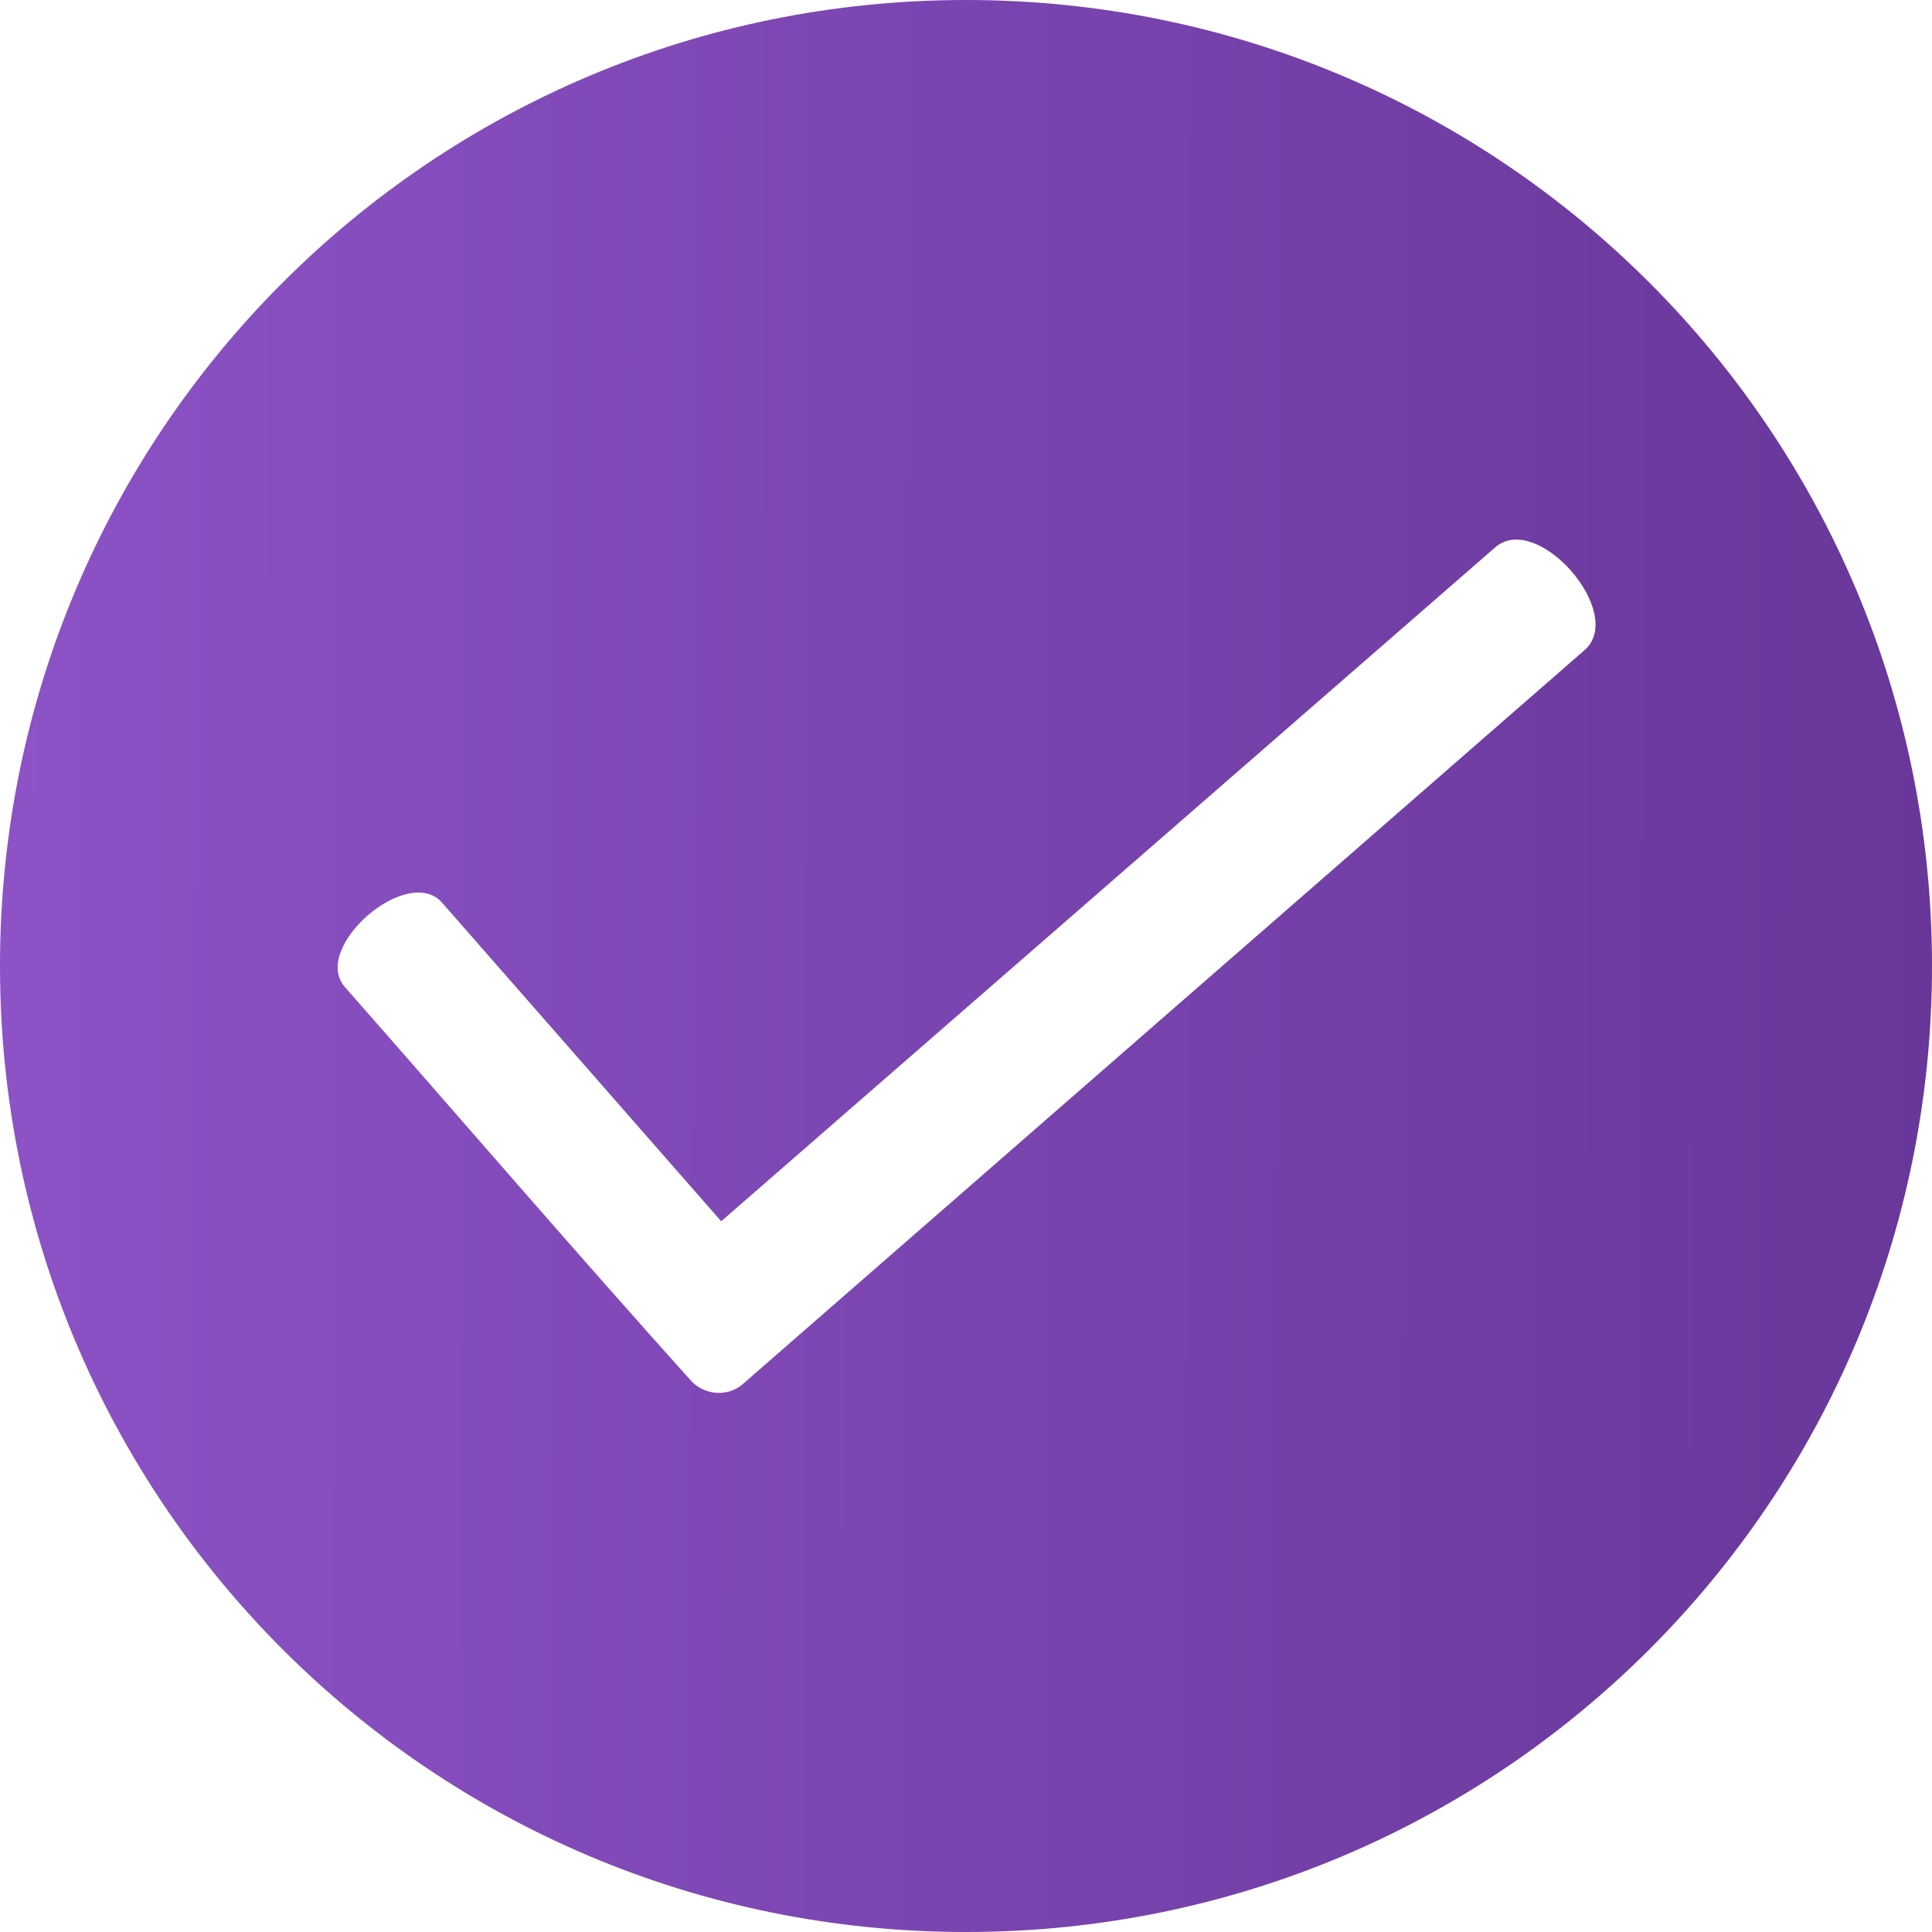 <svg width="24" height="24" viewBox="0 0 24 24" fill="none" xmlns="http://www.w3.org/2000/svg">
<path d="M12 0C18.638 0 24 5.362 24 12C24 18.638 18.638 24 12 24C5.362 24 0 18.638 0 12C0 5.362 5.362 0 12 0ZM18.572 6.801L8.959 15.171L5.493 11.215C5.068 10.725 3.858 11.771 4.284 12.261C5.722 13.896 7.128 15.531 8.567 17.133C8.73 17.329 9.025 17.362 9.221 17.199L19.684 8.076C20.207 7.619 19.095 6.343 18.572 6.801L18.572 6.801Z" fill="url(#paint0_linear_2866_1642)"/>
<defs>
<linearGradient id="paint0_linear_2866_1642" x1="0.228" y1="0" x2="24.06" y2="0.06" gradientUnits="userSpaceOnUse">
<stop stop-color="#8C52C6"/>
<stop offset="1" stop-color="#683799"/>
</linearGradient>
</defs>
</svg>
